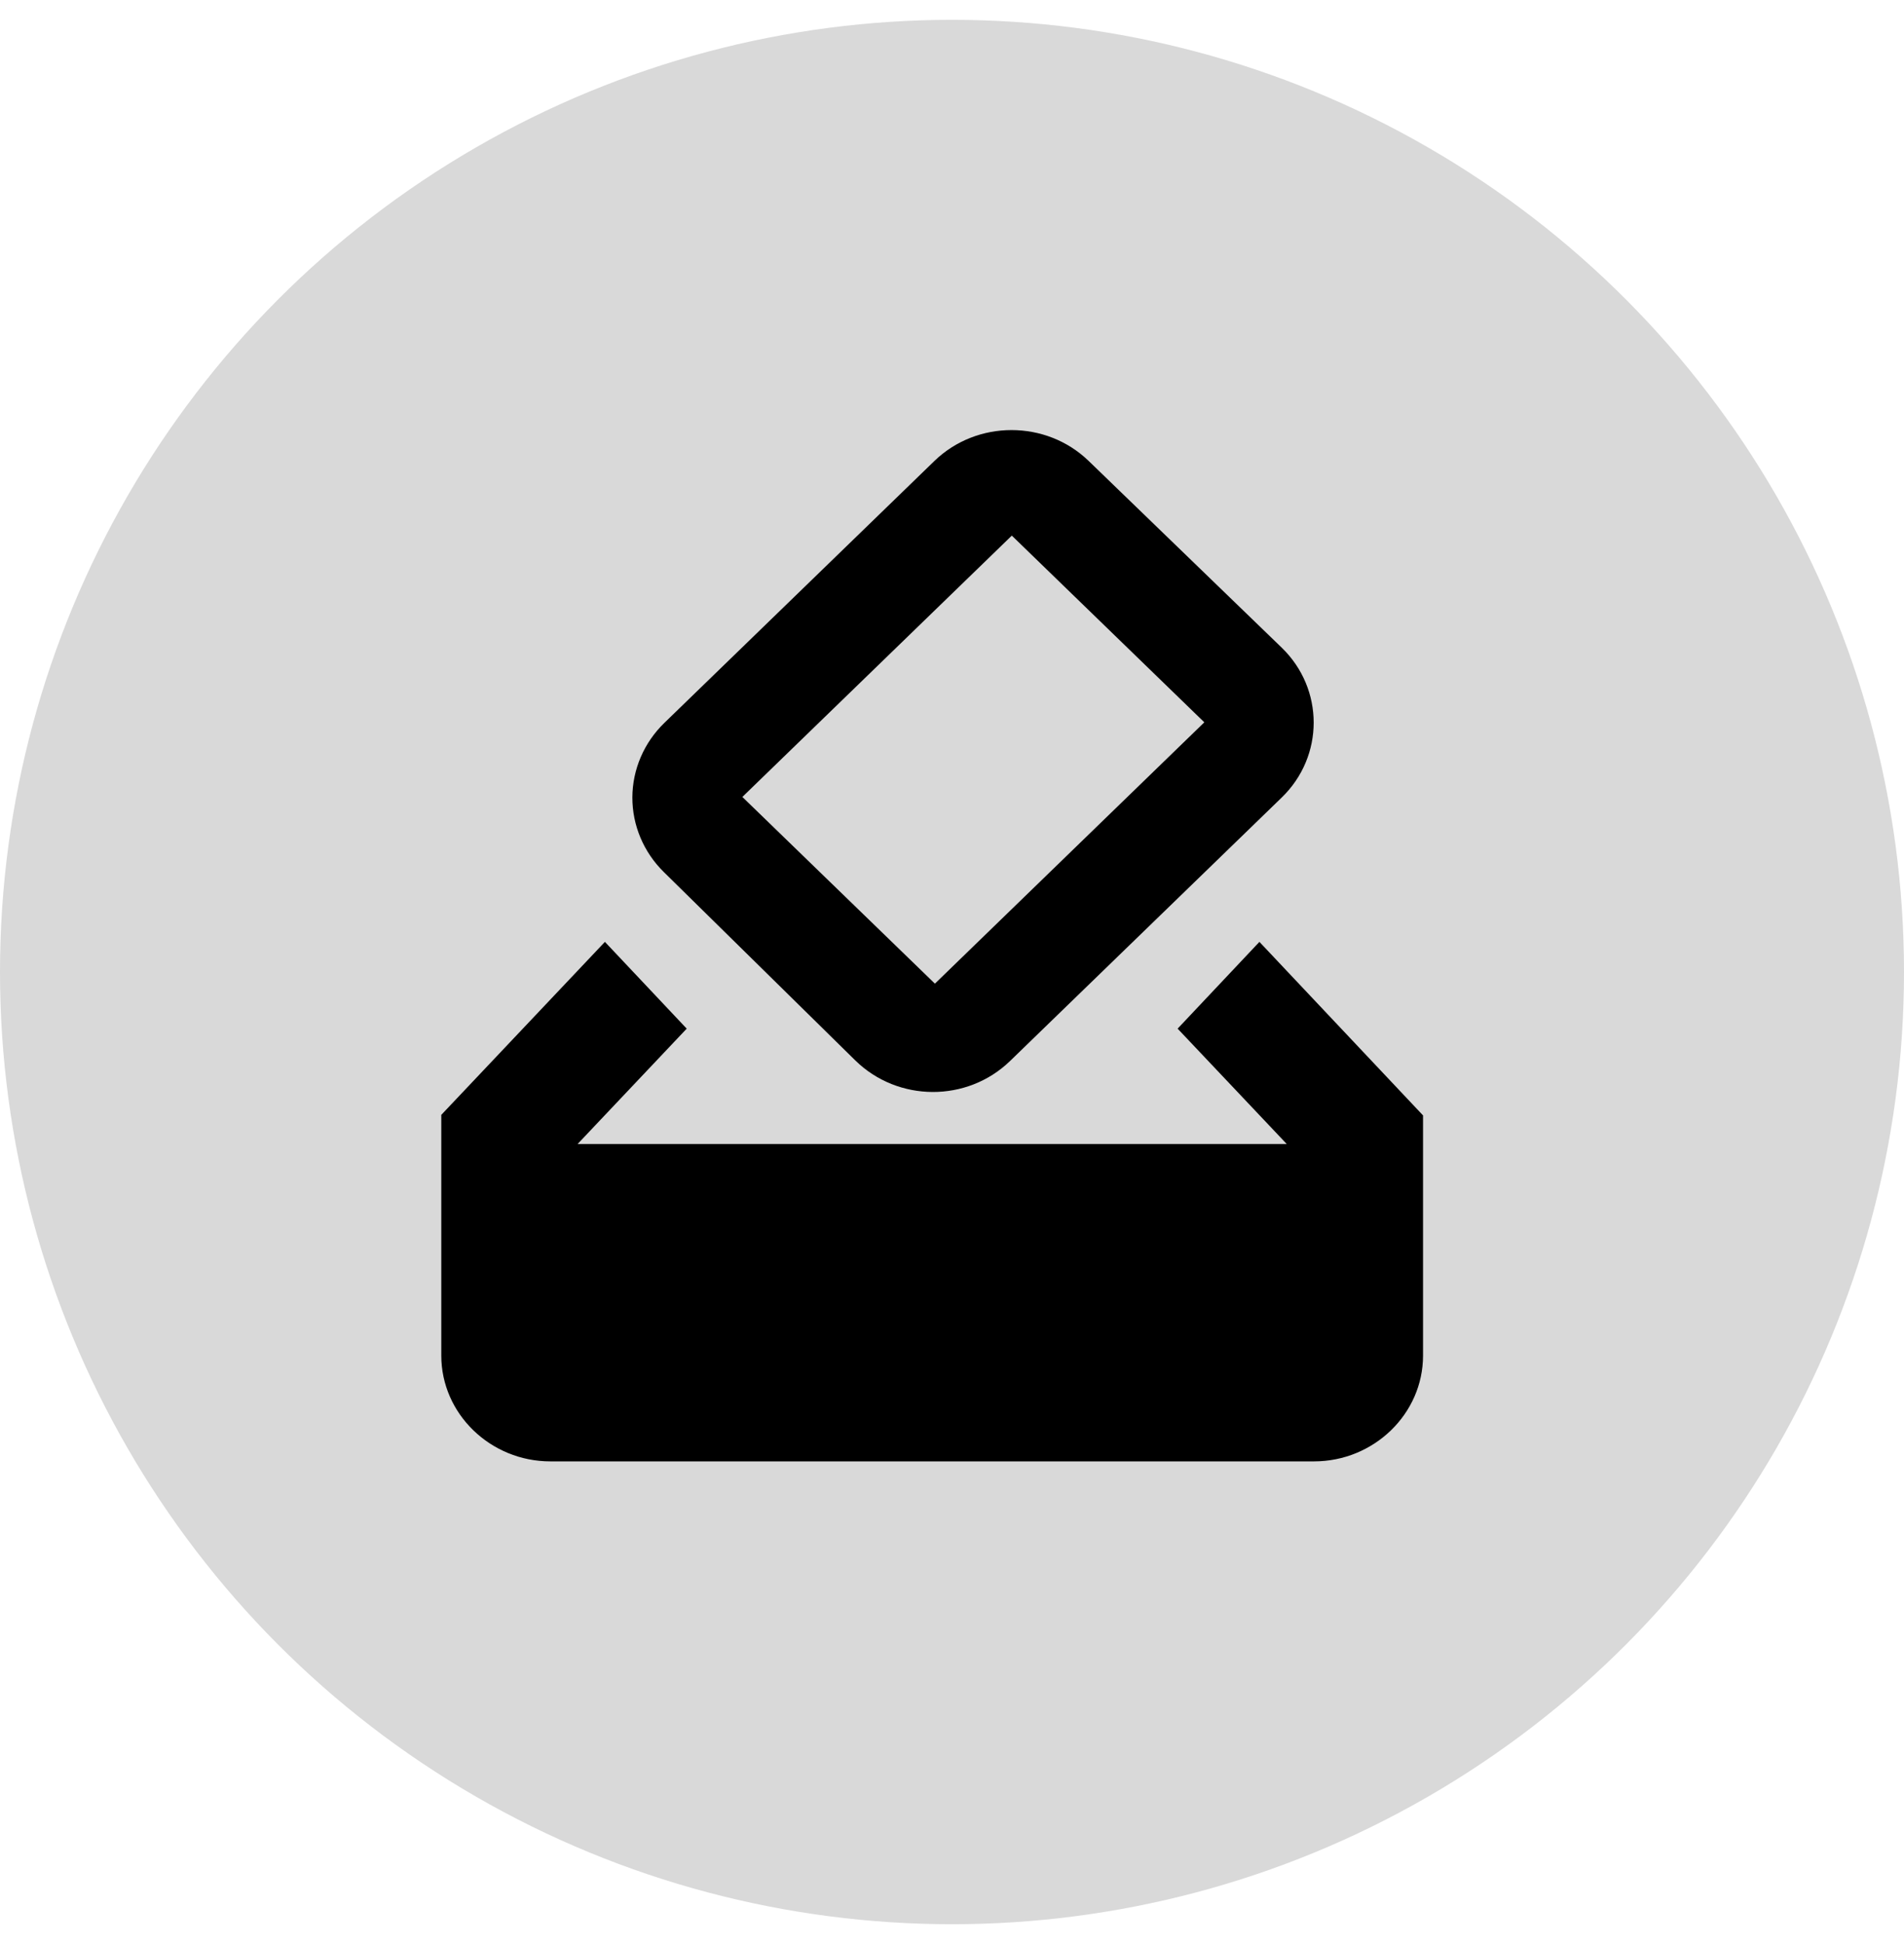 <svg width="48" height="49" viewBox="0 0 48 49" fill="none" xmlns="http://www.w3.org/2000/svg">
<circle cx="24" cy="24.5" r="24" fill="#D9D9D9"/>
<path d="M31.75 23.74L29.688 25.927L32.438 28.834H14.562L17.312 25.927L15.25 23.74L11.125 28.1V34.167C11.125 35.634 12.363 36.834 13.875 36.834H33.125C34.638 36.834 35.875 35.634 35.875 34.167V28.114L31.75 23.74V23.74Z" fill="black"/>
<path d="M21.561 26.727C22.634 27.78 24.38 27.793 25.466 26.74L32.314 20.1C33.386 19.06 33.386 17.366 32.314 16.326L27.447 11.62C26.374 10.58 24.628 10.58 23.555 11.62L16.749 18.22C16.235 18.718 15.945 19.393 15.942 20.097C15.94 20.802 16.225 21.479 16.735 21.98L21.561 26.727ZM25.508 13.5L30.361 18.206L23.569 24.793L18.715 20.087L25.508 13.5V13.5Z" fill="black"/>
</svg>
